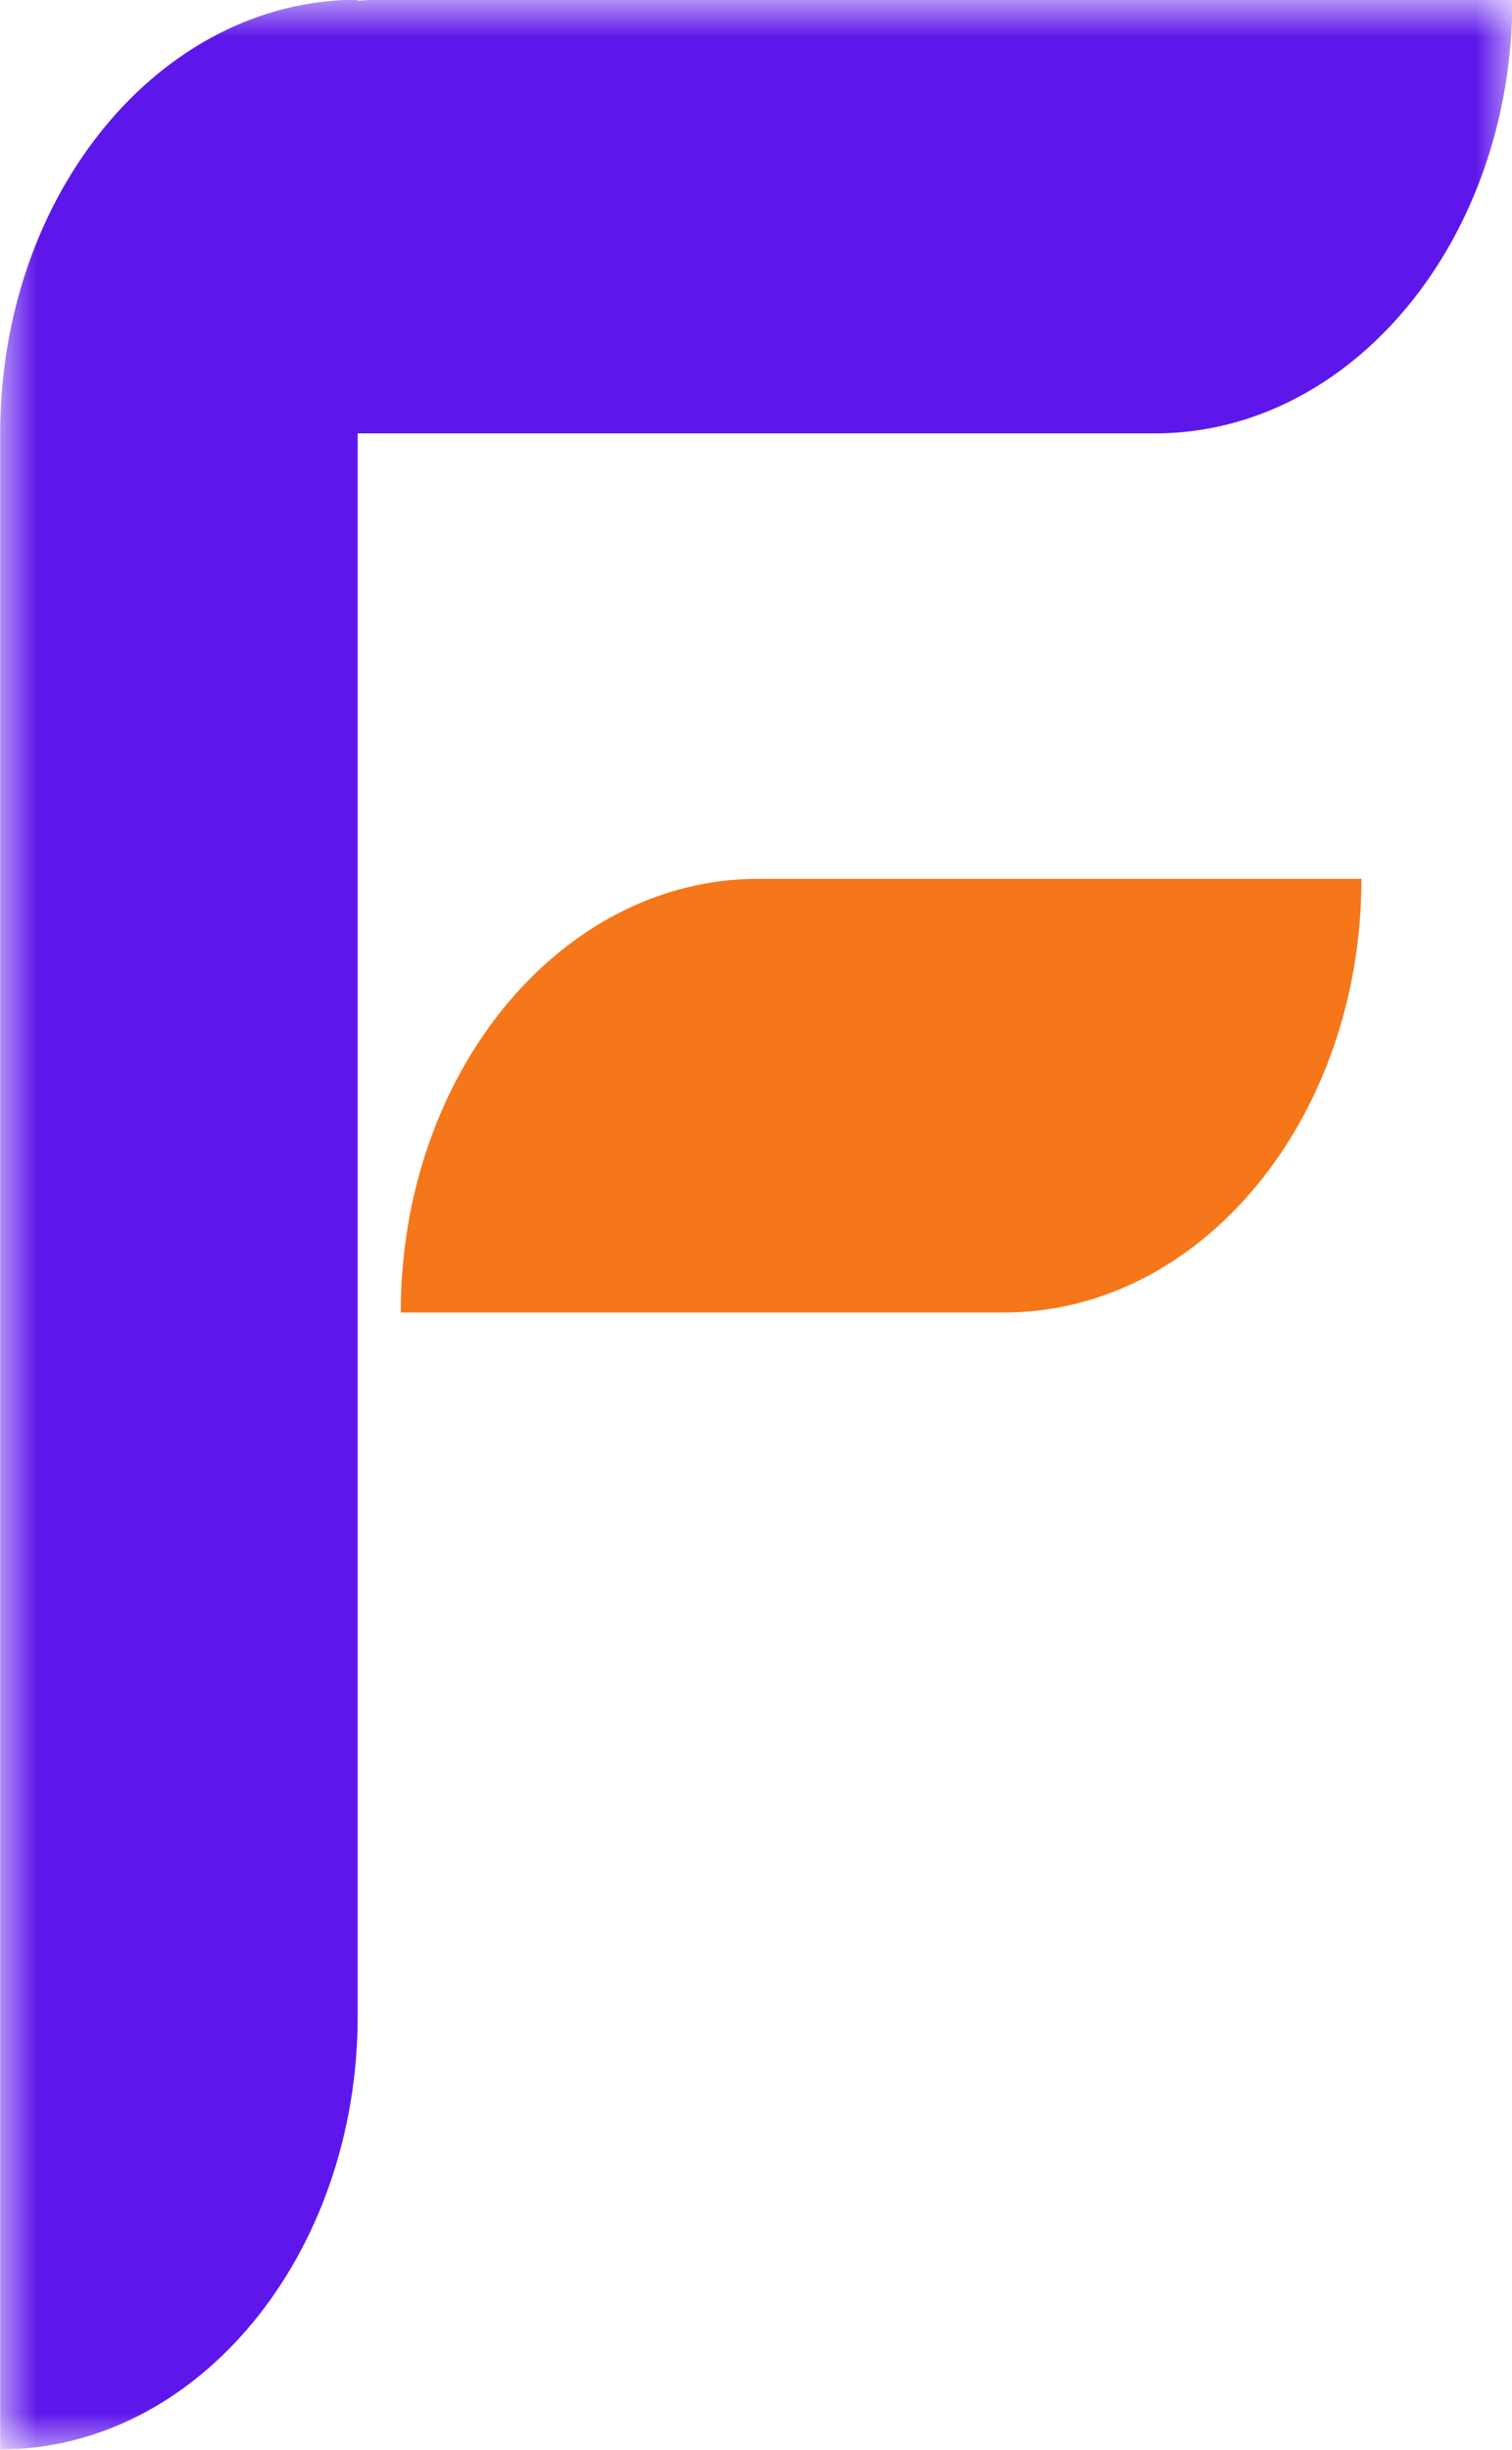 <svg width="21" height="34" viewBox="0 0 21 34" fill="none" xmlns="http://www.w3.org/2000/svg">
<g clip-path="url(#clip0_1_2)">
<mask id="mask0_1_2" style="mask-type:luminance" maskUnits="userSpaceOnUse" x="0" y="0" width="21" height="34">
<path d="M0 0H21V34H0V0Z" fill="white"/>
</mask>
<g mask="url(#mask0_1_2)">
<path d="M16.039 6.015C18.781 6.015 21.005 3.321 21.005 -0.004H5.292C5.183 -0.004 5.075 0.003 4.968 0.011V-0.004C2.225 -0.004 0.003 2.692 0.003 6.015V33.995C2.744 33.995 4.968 31.3 4.968 27.976V6.015H16.039Z" fill="#5E17EB"/>
<path d="M5.566 18.216H13.944C16.686 18.216 18.909 15.521 18.909 12.197H10.53C7.788 12.197 5.566 14.892 5.566 18.216Z" fill="#F57719"/>
</g>
</g>
<defs>
<clipPath id="clip0_1_2">
<rect width="21" height="34" fill="white"/>
</clipPath>
</defs>
</svg>
